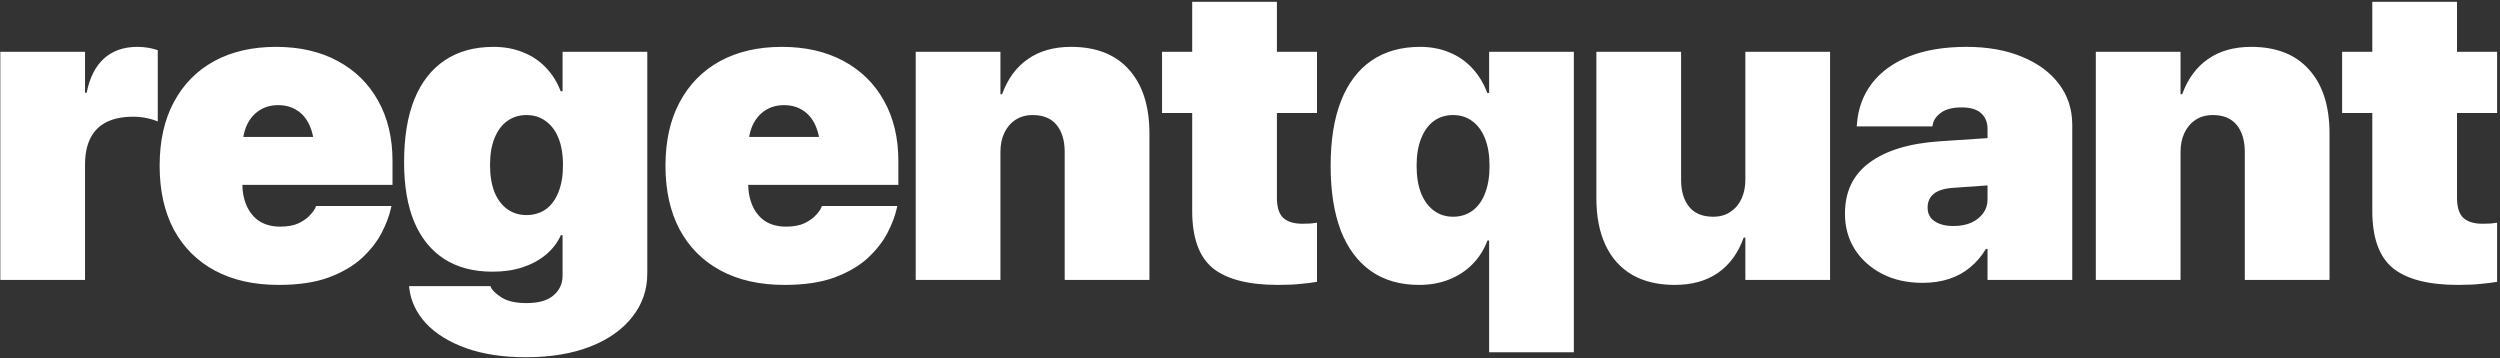 <svg width="768" height="110" viewBox="0 0 768 110" fill="none" xmlns="http://www.w3.org/2000/svg">
<rect x="0" y="0" width="768" height="110" fill="#333333" stroke="none"/>
<g clip-path="url(#clip0_27_20)">
<path d="M0.097 86V15.922H26.122V28.49H26.63C27.519 23.92 29.275 20.429 31.898 18.017C34.565 15.604 37.992 14.398 42.182 14.398C43.282 14.398 44.361 14.483 45.419 14.652C46.477 14.822 47.492 15.075 48.466 15.414V37.313C47.366 36.848 46.16 36.488 44.848 36.234C43.578 35.98 42.266 35.853 40.912 35.853C37.654 35.853 34.924 36.404 32.724 37.504C30.523 38.604 28.873 40.255 27.773 42.455C26.672 44.613 26.122 47.322 26.122 50.58V86H0.097ZM85.602 87.523C78.027 87.523 71.51 86.064 66.051 83.144C60.592 80.224 56.382 76.034 53.419 70.575C50.5 65.074 49.04 58.536 49.04 50.961V50.898C49.04 43.28 50.5 36.763 53.419 31.347C56.34 25.888 60.465 21.698 65.797 18.778C71.172 15.858 77.498 14.398 84.777 14.398C92.056 14.398 98.361 15.837 103.693 18.715C109.067 21.592 113.214 25.655 116.134 30.902C119.097 36.15 120.578 42.328 120.578 49.438V56.801H61.735V42.074H108.517L96.52 55.912V45.883C96.52 43.047 96.055 40.614 95.124 38.583C94.235 36.552 92.965 35.007 91.315 33.949C89.665 32.849 87.718 32.299 85.475 32.299C83.232 32.299 81.286 32.849 79.635 33.949C77.985 35.007 76.694 36.552 75.763 38.583C74.875 40.614 74.43 43.047 74.43 45.883V56.039C74.43 58.874 74.896 61.308 75.827 63.339C76.758 65.37 78.091 66.936 79.826 68.036C81.561 69.094 83.656 69.623 86.11 69.623C88.395 69.623 90.299 69.263 91.823 68.544C93.346 67.782 94.531 66.915 95.377 65.941C96.266 64.968 96.816 64.143 97.028 63.466L97.091 63.275H120.26L120.07 64.101C119.562 66.386 118.61 68.882 117.213 71.591C115.817 74.257 113.807 76.817 111.183 79.272C108.56 81.684 105.153 83.672 100.963 85.238C96.816 86.762 91.696 87.523 85.602 87.523ZM161.523 109.74C154.498 109.74 148.383 108.809 143.178 106.947C137.973 105.085 133.868 102.546 130.863 99.33C127.901 96.114 126.187 92.496 125.722 88.476L125.658 87.904H150.668L150.795 88.222C151.218 89.195 152.319 90.253 154.096 91.395C155.916 92.538 158.455 93.109 161.713 93.109C165.479 93.109 168.272 92.305 170.092 90.697C171.912 89.132 172.821 87.121 172.821 84.667V72.226H172.314C171.256 74.553 169.711 76.563 167.68 78.256C165.691 79.906 163.3 81.197 160.507 82.128C157.756 83.017 154.688 83.461 151.303 83.461C145.505 83.461 140.575 82.17 136.513 79.589C132.45 76.965 129.361 73.157 127.245 68.163C125.172 63.17 124.135 57.076 124.135 49.882V49.818C124.135 42.159 125.193 35.705 127.309 30.458C129.467 25.211 132.577 21.233 136.64 18.524C140.745 15.774 145.738 14.398 151.62 14.398C154.921 14.398 157.926 14.949 160.634 16.049C163.342 17.107 165.67 18.651 167.616 20.683C169.605 22.714 171.15 25.168 172.25 28.046H172.821V15.922H198.847V84.032C198.847 89.026 197.323 93.448 194.277 97.299C191.272 101.192 186.977 104.239 181.391 106.439C175.805 108.64 169.182 109.74 161.523 109.74ZM161.713 66.068C163.998 66.068 165.987 65.476 167.68 64.291C169.373 63.064 170.663 61.308 171.552 59.023C172.483 56.737 172.948 53.987 172.948 50.77V50.707C172.948 47.449 172.483 44.677 171.552 42.392C170.621 40.106 169.309 38.371 167.616 37.187C165.966 35.959 163.998 35.346 161.713 35.346C159.47 35.346 157.502 35.959 155.81 37.187C154.159 38.371 152.869 40.106 151.938 42.392C151.007 44.634 150.541 47.385 150.541 50.644V50.707C150.541 53.881 150.986 56.632 151.874 58.959C152.805 61.244 154.117 63 155.81 64.228C157.502 65.455 159.47 66.068 161.713 66.068ZM240.998 87.523C233.423 87.523 226.906 86.064 221.447 83.144C215.988 80.224 211.777 76.034 208.815 70.575C205.895 65.074 204.435 58.536 204.435 50.961V50.898C204.435 43.28 205.895 36.763 208.815 31.347C211.735 25.888 215.861 21.698 221.193 18.778C226.568 15.858 232.894 14.398 240.173 14.398C247.451 14.398 253.757 15.837 259.089 18.715C264.463 21.592 268.61 25.655 271.53 30.902C274.492 36.15 275.973 42.328 275.973 49.438V56.801H217.131V42.074H263.913L251.916 55.912V45.883C251.916 43.047 251.45 40.614 250.519 38.583C249.631 36.552 248.361 35.007 246.711 33.949C245.06 32.849 243.114 32.299 240.871 32.299C238.628 32.299 236.681 32.849 235.031 33.949C233.381 35.007 232.09 36.552 231.159 38.583C230.27 40.614 229.826 43.047 229.826 45.883V56.039C229.826 58.874 230.291 61.308 231.222 63.339C232.153 65.37 233.486 66.936 235.221 68.036C236.957 69.094 239.051 69.623 241.506 69.623C243.791 69.623 245.695 69.263 247.219 68.544C248.742 67.782 249.927 66.915 250.773 65.941C251.662 64.968 252.212 64.143 252.424 63.466L252.487 63.275H275.656L275.466 64.101C274.958 66.386 274.006 68.882 272.609 71.591C271.213 74.257 269.203 76.817 266.579 79.272C263.955 81.684 260.549 83.672 256.359 85.238C252.212 86.762 247.092 87.523 240.998 87.523ZM281.308 86V15.922H307.333V28.935H307.841C309.576 24.195 312.221 20.598 315.776 18.144C319.33 15.647 323.753 14.398 329.042 14.398C336.744 14.398 342.669 16.726 346.816 21.381C351.005 26.036 353.1 32.574 353.1 40.995V86H327.075V46.708C327.075 43.196 326.249 40.424 324.599 38.393C322.949 36.361 320.494 35.346 317.236 35.346C315.204 35.346 313.448 35.832 311.967 36.806C310.486 37.779 309.343 39.112 308.539 40.805C307.735 42.497 307.333 44.444 307.333 46.645V86H281.308ZM392.585 87.523C383.529 87.523 376.864 85.81 372.59 82.382C368.358 78.912 366.242 73.051 366.242 64.799V34.711H356.975V15.922H366.242V0.561H392.268V15.922H404.582V34.711H392.268V60.8C392.268 63.635 392.902 65.666 394.172 66.894C395.484 68.121 397.473 68.734 400.139 68.734C401.112 68.734 401.916 68.713 402.551 68.671C403.228 68.586 403.905 68.502 404.582 68.417V86.571C403.186 86.825 401.514 87.037 399.567 87.206C397.663 87.418 395.336 87.523 392.585 87.523Z" fill="white"/>
<path d="M457.461 108.217V73.876H456.953C455.895 76.711 454.35 79.144 452.319 81.176C450.33 83.207 447.939 84.773 445.146 85.873C442.395 86.973 439.327 87.523 435.942 87.523C430.144 87.523 425.214 86.106 421.152 83.27C417.089 80.393 414 76.246 411.884 70.829C409.811 65.37 408.774 58.747 408.774 50.961V50.898C408.774 43.069 409.832 36.446 411.948 31.029C414.106 25.57 417.216 21.444 421.279 18.651C425.384 15.816 430.377 14.398 436.259 14.398C439.56 14.398 442.565 14.97 445.273 16.112C447.981 17.213 450.309 18.821 452.255 20.936C454.244 23.052 455.789 25.591 456.889 28.554H457.461V15.922H483.486V108.217H457.461ZM446.352 66.576C448.637 66.576 450.626 65.963 452.319 64.735C454.012 63.508 455.302 61.731 456.191 59.403C457.122 57.076 457.587 54.283 457.587 51.024V50.961C457.587 47.66 457.122 44.846 456.191 42.519C455.26 40.191 453.948 38.414 452.255 37.187C450.605 35.959 448.637 35.346 446.352 35.346C444.109 35.346 442.142 35.959 440.449 37.187C438.798 38.414 437.508 40.191 436.577 42.519C435.646 44.846 435.18 47.639 435.18 50.898V50.961C435.18 54.177 435.625 56.949 436.513 59.276C437.444 61.604 438.756 63.402 440.449 64.672C442.142 65.941 444.109 66.576 446.352 66.576ZM514.465 87.523C509.345 87.523 504.986 86.487 501.389 84.413C497.792 82.297 495.062 79.25 493.2 75.272C491.338 71.295 490.407 66.513 490.407 60.927V15.922H516.433V55.214C516.433 58.726 517.258 61.498 518.908 63.529C520.559 65.561 523.013 66.576 526.272 66.576C528.345 66.576 530.101 66.09 531.54 65.116C533.021 64.143 534.164 62.81 534.968 61.117C535.772 59.382 536.174 57.435 536.174 55.277V15.922H562.199V86H536.174V72.987H535.666C533.973 77.727 531.329 81.345 527.732 83.842C524.177 86.296 519.755 87.523 514.465 87.523ZM590.576 86.889C585.879 86.889 581.732 85.958 578.135 84.096C574.58 82.234 571.787 79.716 569.756 76.542C567.767 73.326 566.772 69.708 566.772 65.688V65.624C566.772 58.853 569.29 53.627 574.326 49.945C579.362 46.221 586.535 44.042 595.845 43.407L624.472 41.503V55.976L600.161 57.69C597.41 57.859 595.379 58.472 594.067 59.53C592.798 60.588 592.163 61.985 592.163 63.72V63.783C592.163 65.603 592.882 66.999 594.321 67.973C595.76 68.946 597.685 69.433 600.097 69.433C602.171 69.433 603.991 69.094 605.556 68.417C607.122 67.698 608.349 66.724 609.238 65.497C610.127 64.27 610.571 62.895 610.571 61.371V39.599C610.571 37.567 609.915 35.959 608.603 34.774C607.291 33.59 605.303 32.997 602.637 32.997C599.971 32.997 597.897 33.505 596.416 34.52C594.935 35.536 594.046 36.763 593.75 38.202L593.623 38.837H570.39L570.454 38.012C570.835 33.23 572.379 29.083 575.088 25.57C577.838 22.016 581.647 19.265 586.513 17.318C591.422 15.372 597.283 14.398 604.096 14.398C610.613 14.398 616.305 15.414 621.172 17.445C626.038 19.434 629.826 22.227 632.534 25.824C635.242 29.421 636.596 33.59 636.596 38.329V86H610.571V76.478H610.063C608.751 78.679 607.143 80.562 605.239 82.128C603.377 83.694 601.219 84.879 598.764 85.683C596.31 86.487 593.581 86.889 590.576 86.889ZM643.835 86V15.922H669.861V28.935H670.369C672.104 24.195 674.748 20.598 678.303 18.144C681.858 15.647 686.28 14.398 691.57 14.398C699.272 14.398 705.196 16.726 709.343 21.381C713.533 26.036 715.627 32.574 715.627 40.995V86H689.602V46.708C689.602 43.196 688.777 40.424 687.126 38.393C685.476 36.361 683.022 35.346 679.763 35.346C677.732 35.346 675.976 35.832 674.495 36.806C673.013 37.779 671.871 39.112 671.067 40.805C670.263 42.497 669.861 44.444 669.861 46.645V86H643.835ZM755.112 87.523C746.056 87.523 739.391 85.81 735.117 82.382C730.885 78.912 728.77 73.051 728.77 64.799V34.711H719.502V15.922H728.77V0.561H754.795V15.922H767.109V34.711H754.795V60.8C754.795 63.635 755.43 65.666 756.699 66.894C758.011 68.121 760 68.734 762.666 68.734C763.639 68.734 764.443 68.713 765.078 68.671C765.755 68.586 766.432 68.502 767.109 68.417V86.571C765.713 86.825 764.041 87.037 762.095 87.206C760.19 87.418 757.863 87.523 755.112 87.523Z" fill="white"/>
</g>
<defs>
<clipPath id="clip0_27_20">
<rect width="768" height="110" fill="white"/>
</clipPath>
</defs>
</svg>
